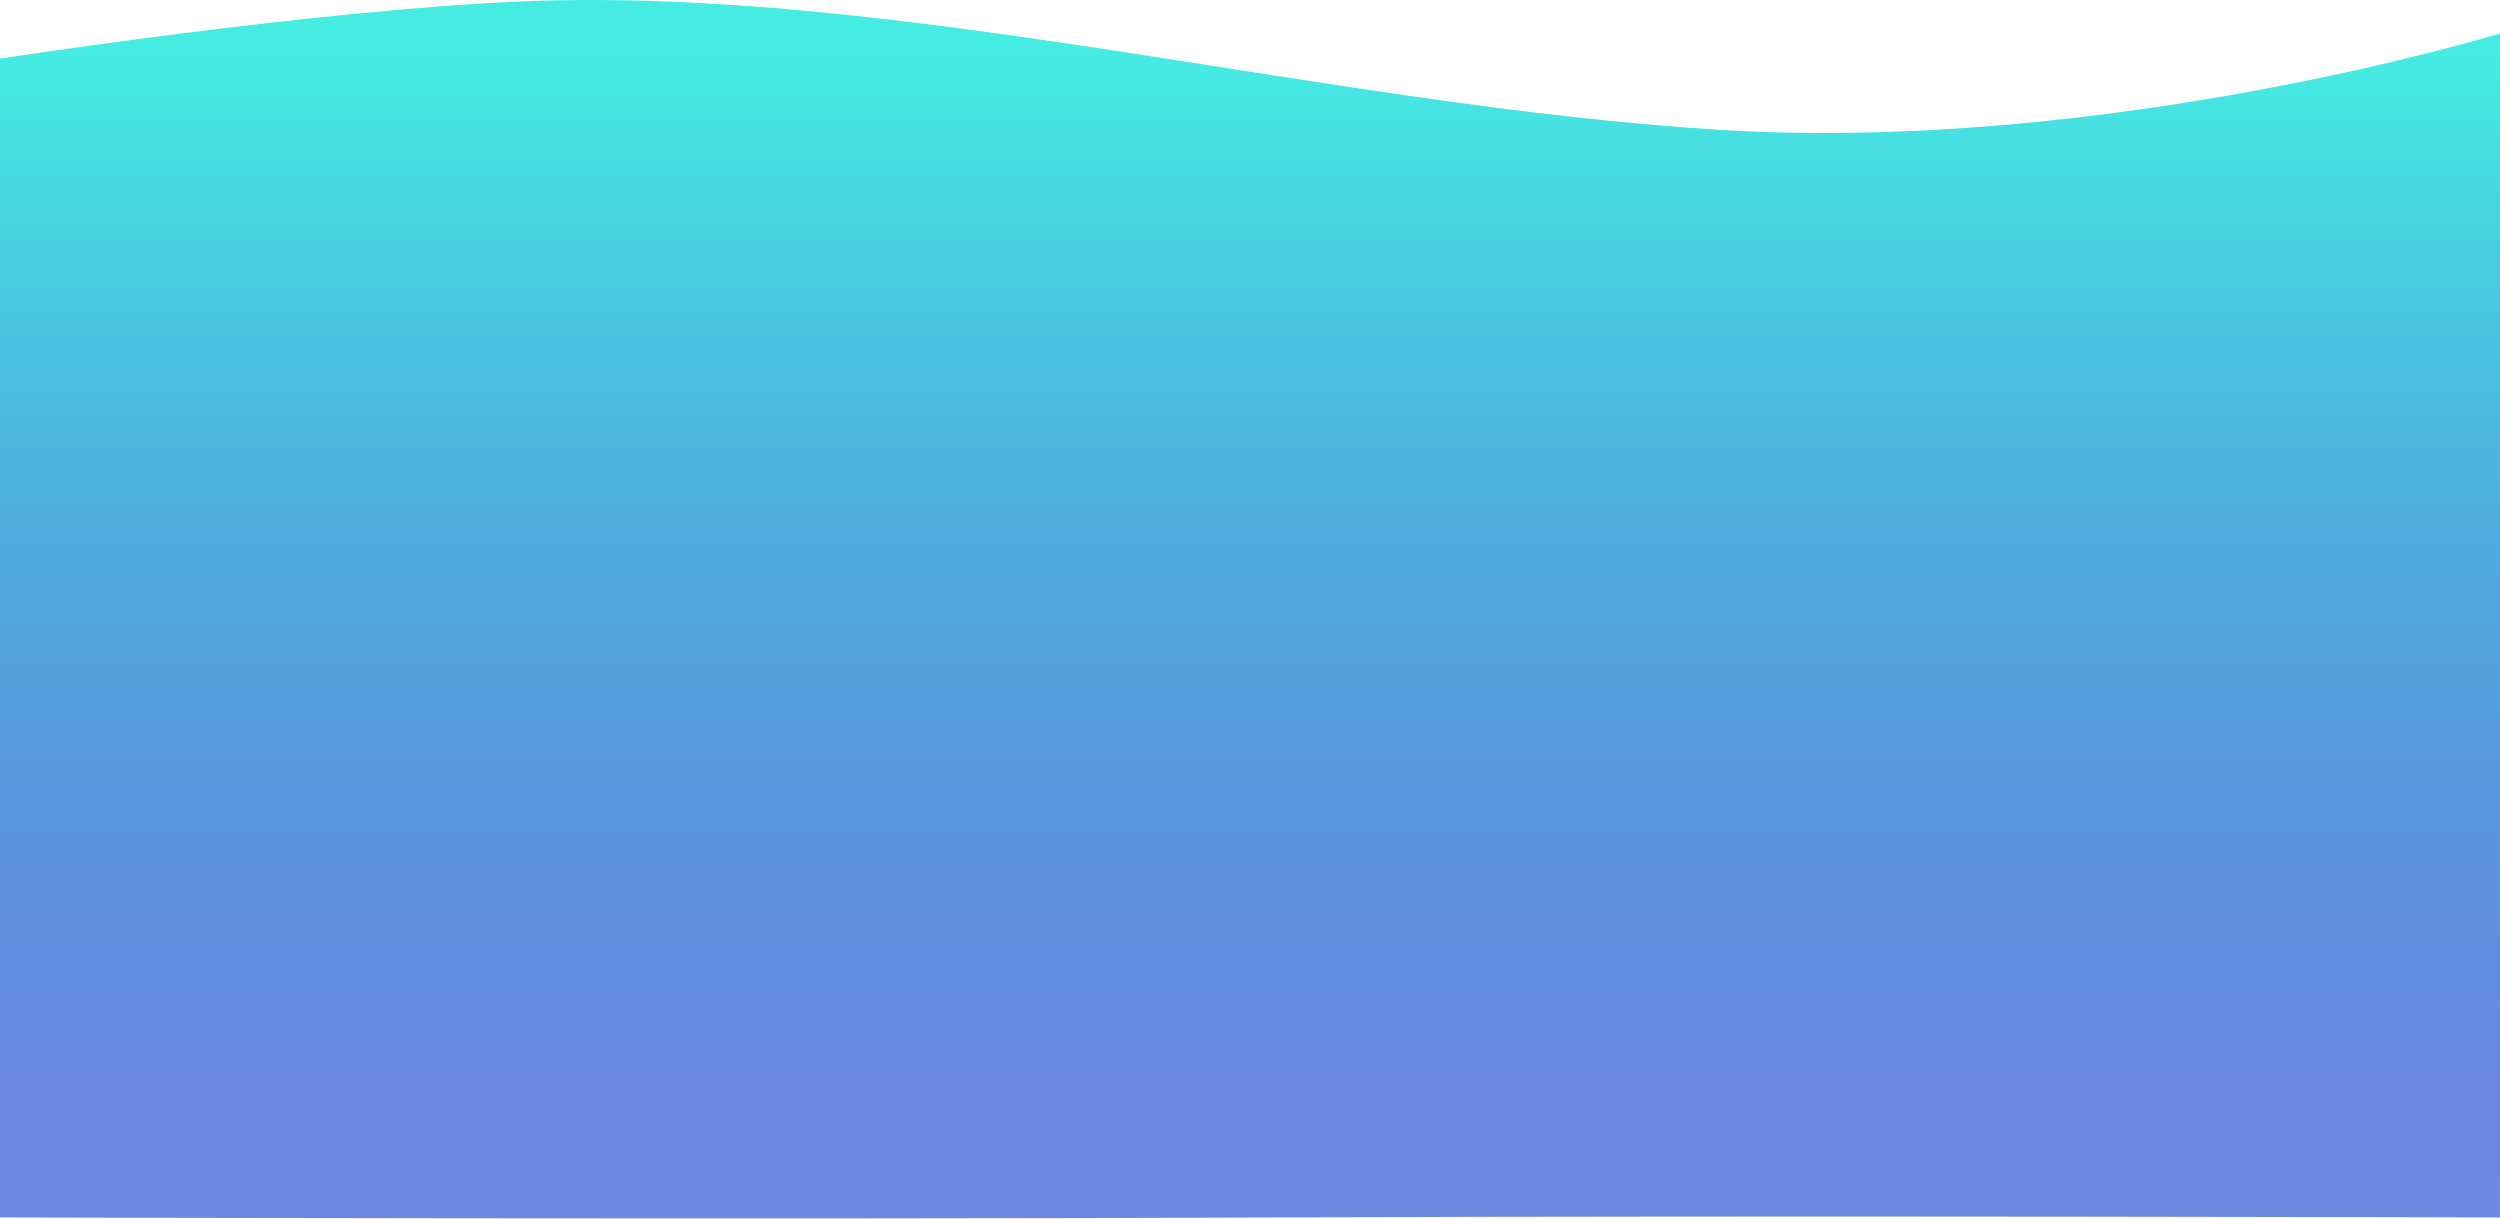 <svg preserveAspectRatio="none" viewBox="0 0 1440 702" fill="none" xmlns="http://www.w3.org/2000/svg">
<path d="M0 33.76C0 33.76 182.489 5.582 302 0.76C518 -7.956 765.488 60.895 990 74.76C1214.2 88.605 1440 19.26 1440 19.26V701.26C1440 701.26 1018.99 700.053 738.5 701.26C450.288 702.5 0 701.26 0 701.26V33.76Z" fill="url(#paint0_linear)"/>
<defs>
<linearGradient id="paint0_linear" x1="720" y1="33.565" x2="720" y2="676.812" gradientUnits="userSpaceOnUse">
<stop stop-color="#45ECE2"/>
<stop offset="1" stop-color="#002CC8" stop-opacity="0.57"/>
</linearGradient>
</defs>
</svg>
